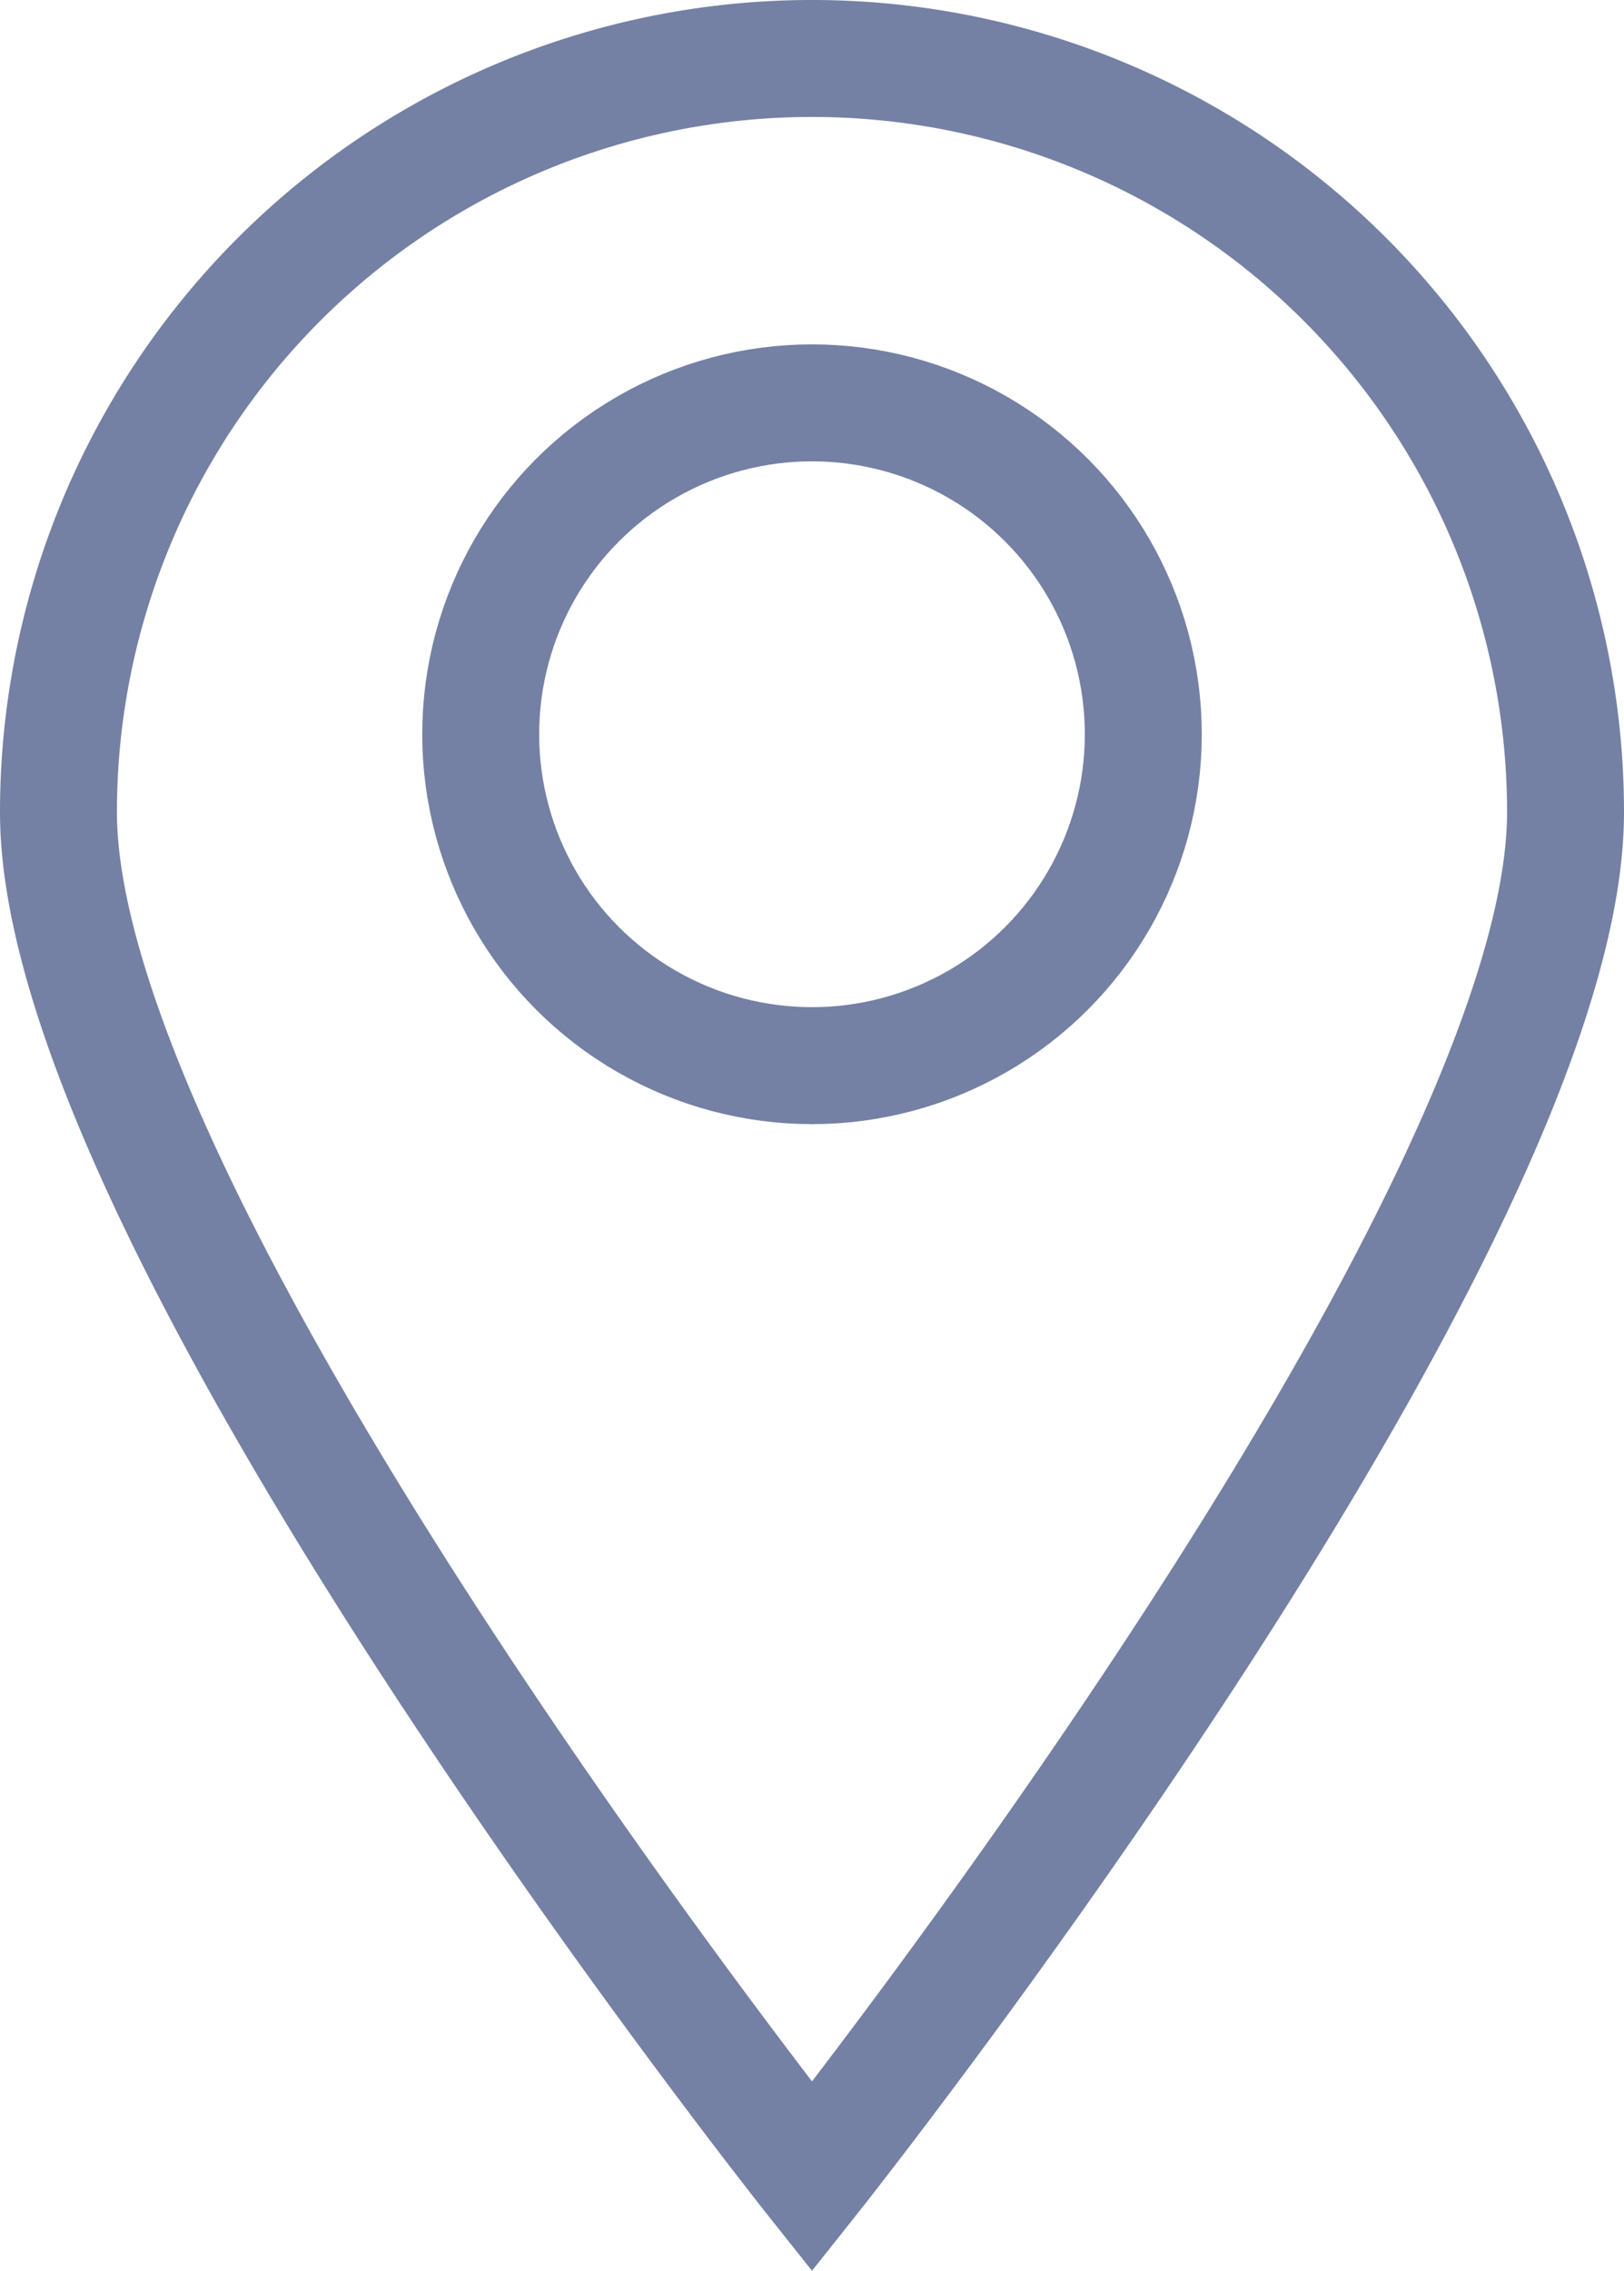 <svg xmlns="http://www.w3.org/2000/svg" viewBox="0 0 125 174.73"><defs><style>.cls-1{fill:none;stroke:#7481a4;stroke-miterlimit:10;stroke-width:9px;}</style></defs><title>location</title><g id="Calque_2" data-name="Calque 2"><g id="Calque_1-2" data-name="Calque 1"><path class="cls-1" d="M120.5,62.5c0,32-58,105-58,105s-58-73-58-105a58,58,0,0,1,116,0Z"/><circle class="cls-1" cx="62.5" cy="56.5" r="25.5"/></g></g></svg>